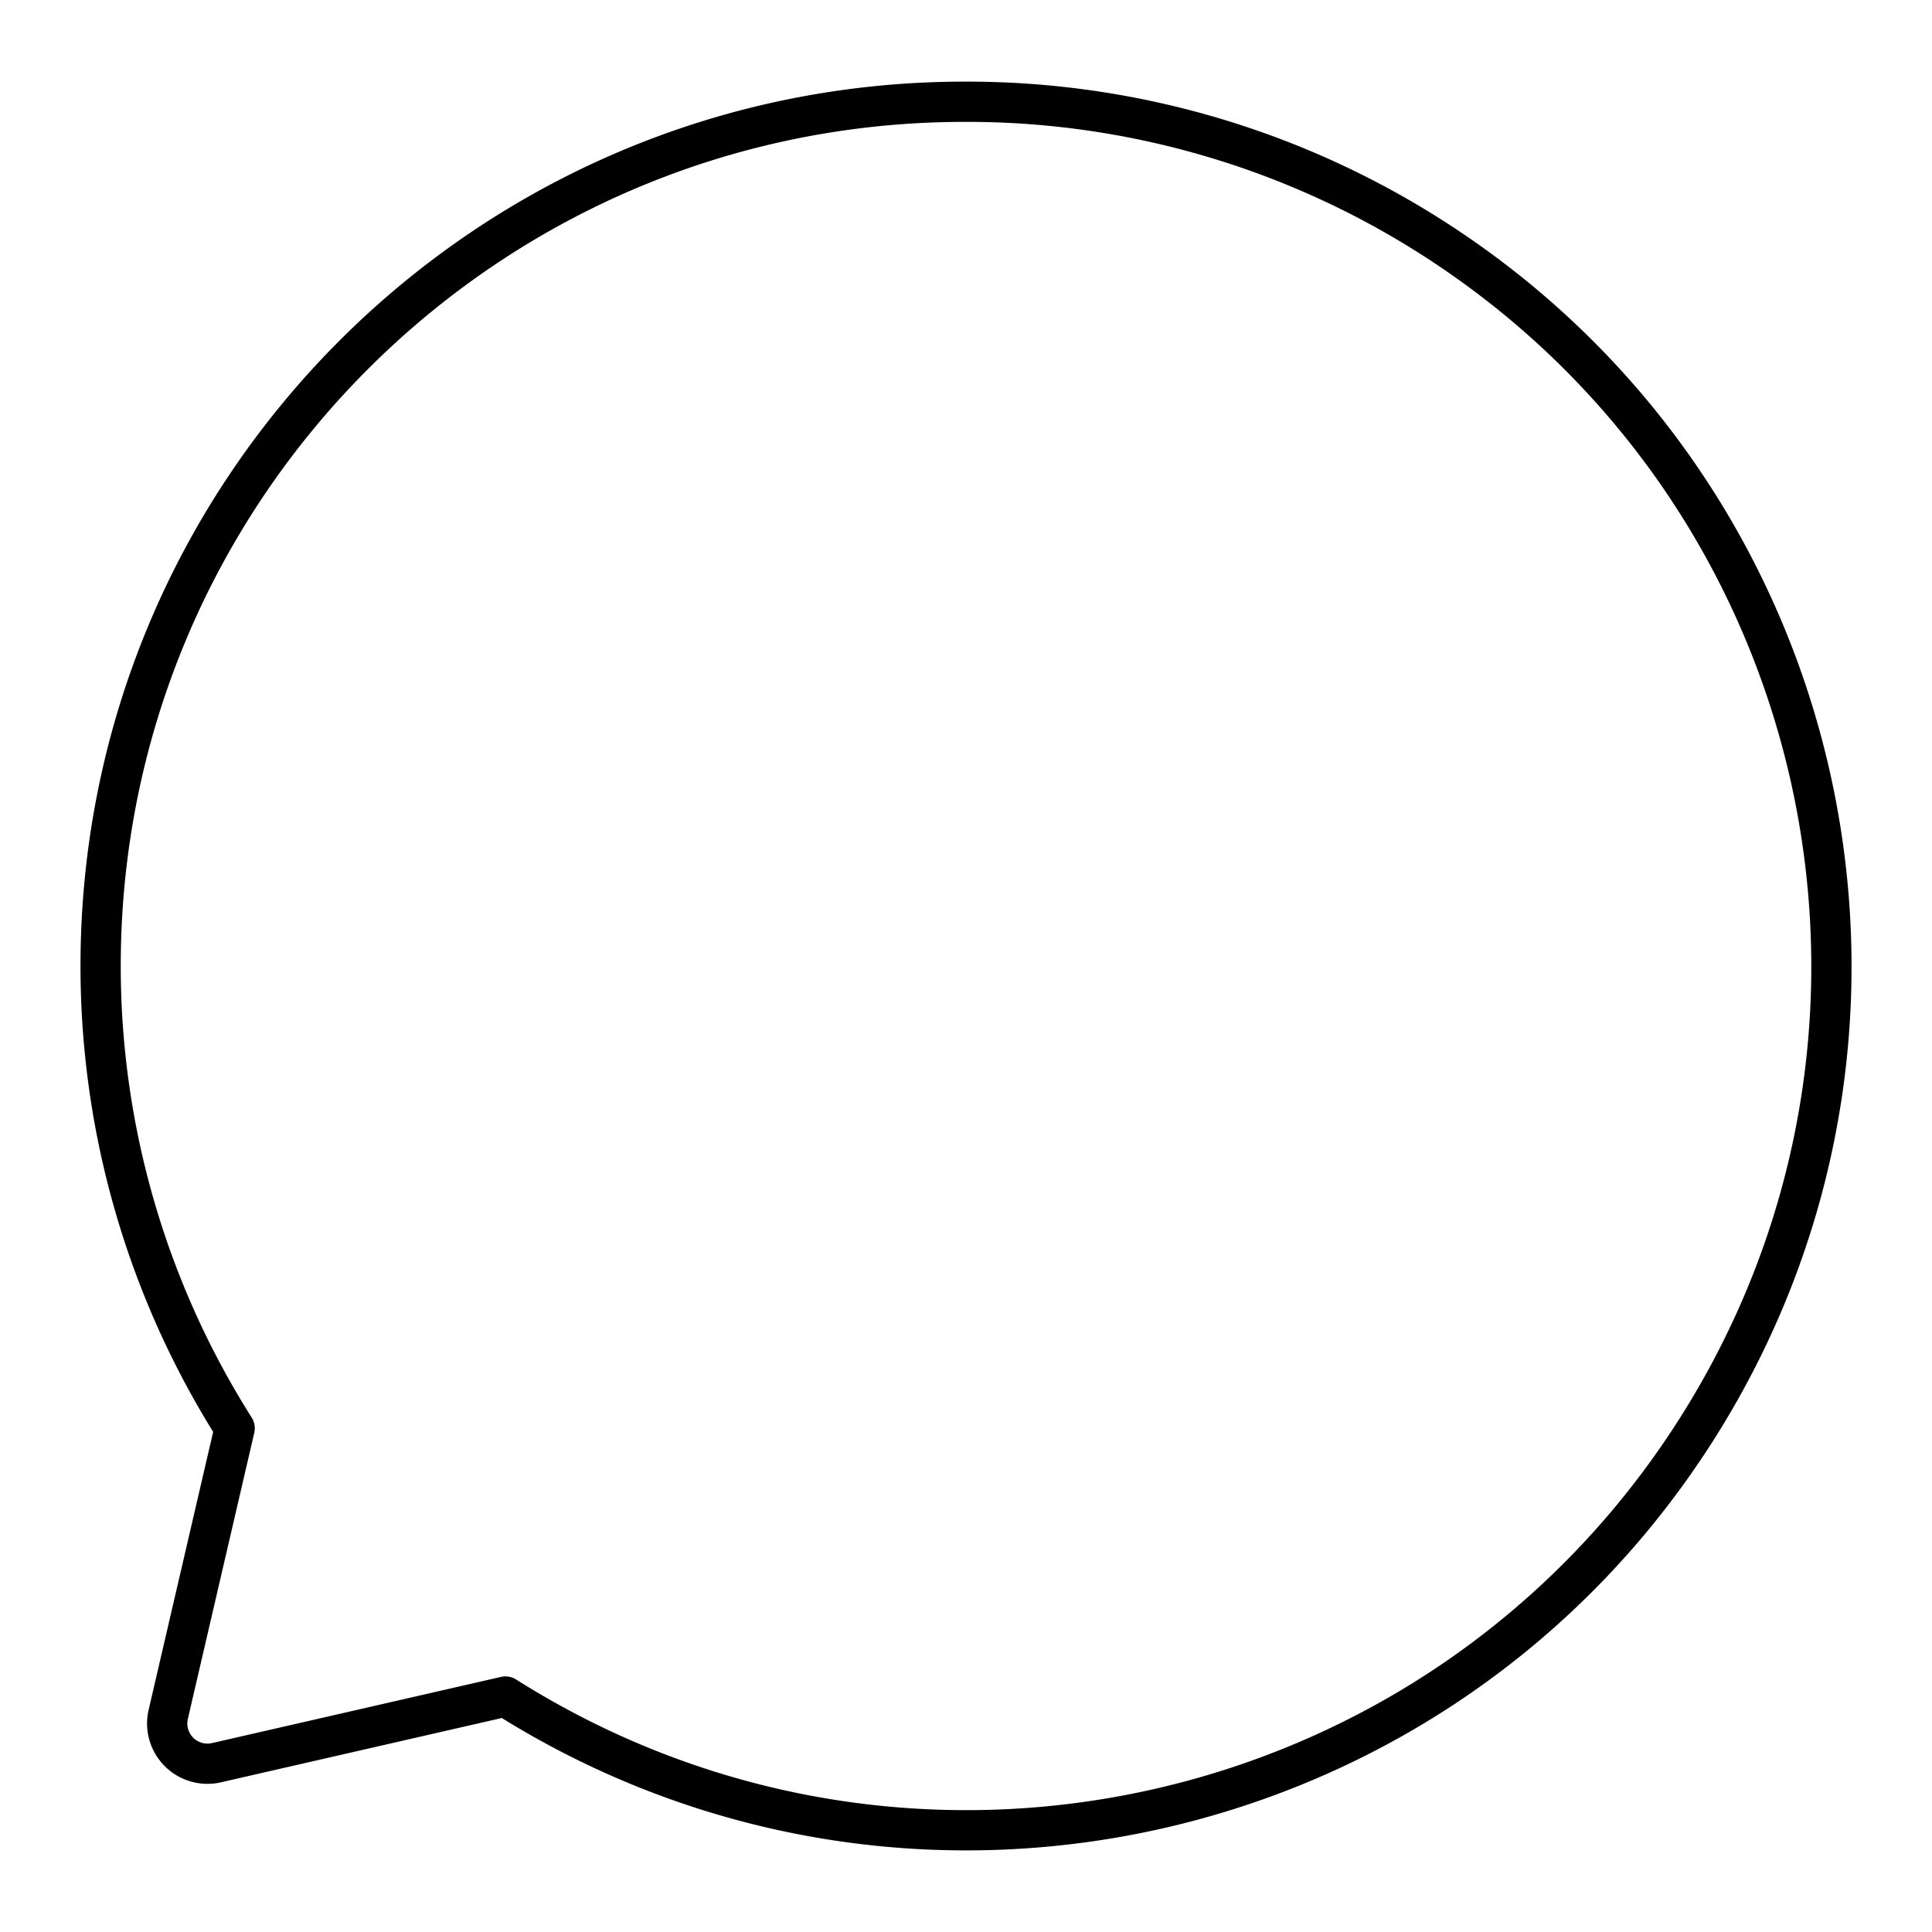 <svg xmlns="http://www.w3.org/2000/svg" width="1em" height="1em" viewBox="0 0 48 48"><path fill="none" stroke="currentColor" stroke-linecap="round" stroke-linejoin="round" d="M23.933 2.528c-11.858.02-21.454 9.65-21.433 21.509a21.47 21.47 0 0 0 3.33 11.448l-1.65 7.108a1 1 0 0 0 1.197 1.201l7.18-1.644c10.025 6.334 23.287 3.343 29.621-6.682c6.335-10.025 3.343-23.287-6.682-29.62a21.47 21.47 0 0 0-11.562-3.32Z"/></svg>